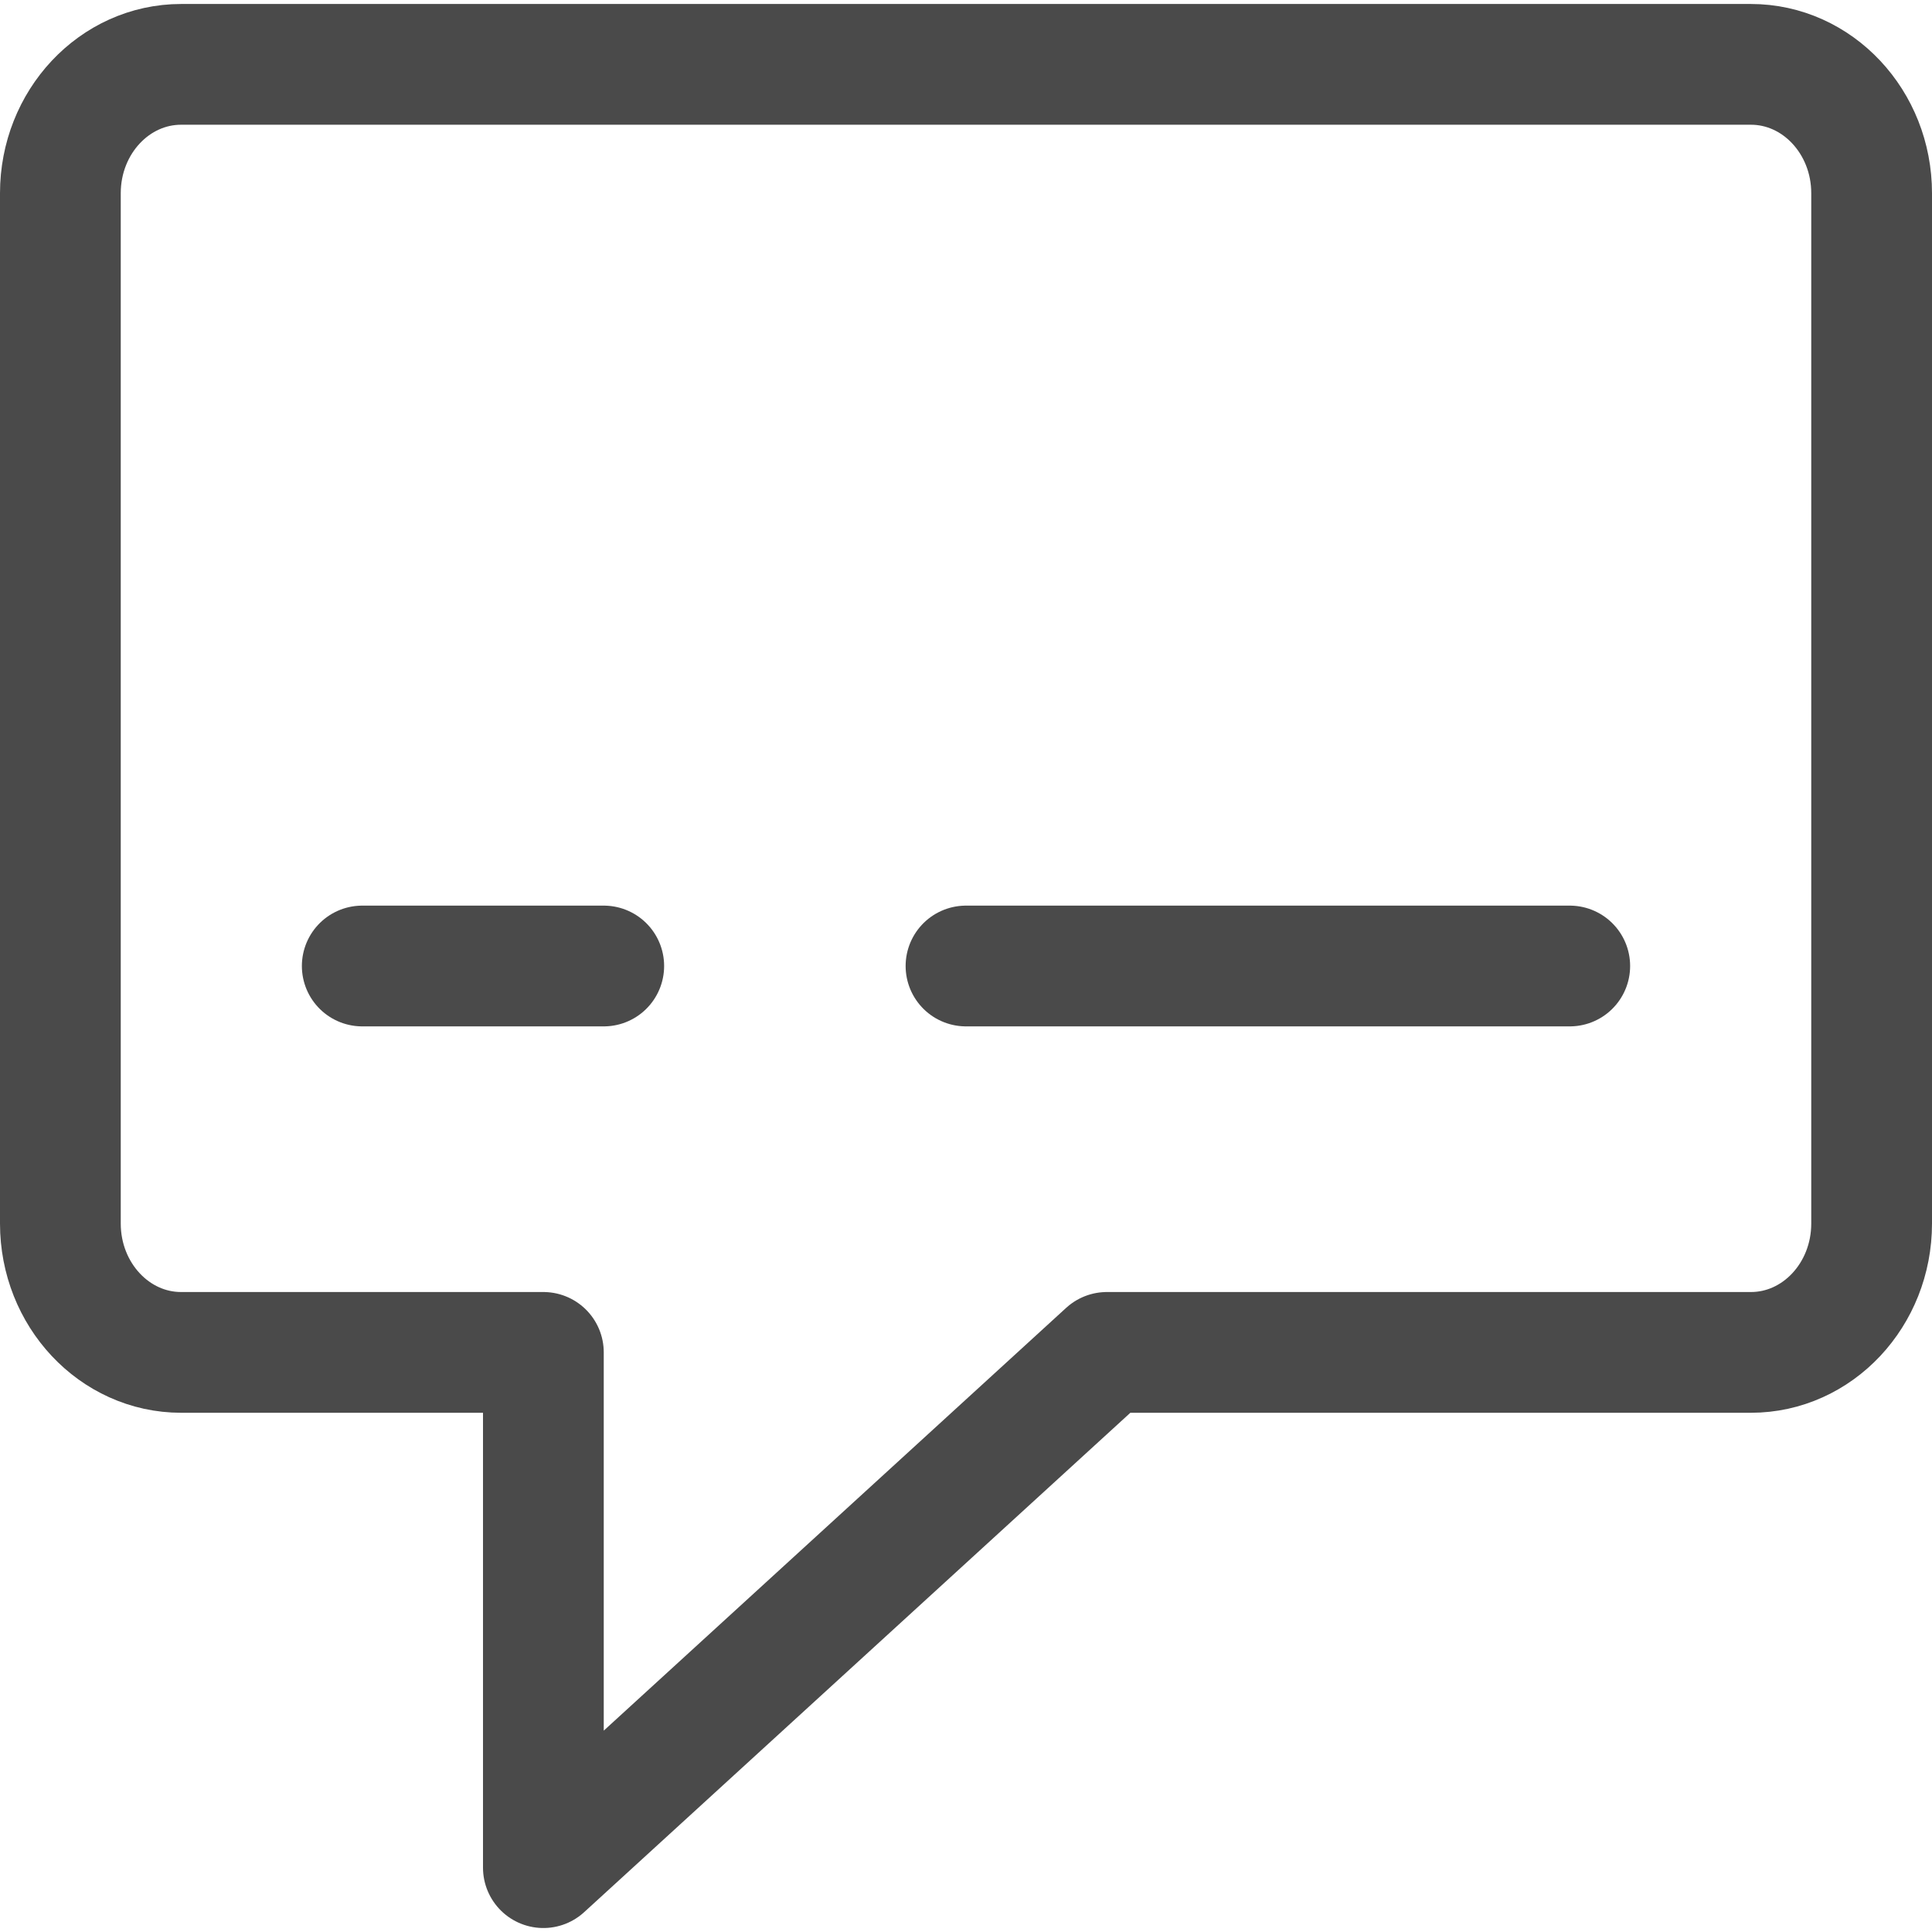 <svg width="16px" height="16px" viewBox="0 0 16 16" version="1.1" xmlns="http://www.w3.org/2000/svg" xmlns:xlink="http://www.w3.org/1999/xlink">
    <g id="Item-View-/-comment-icon" stroke="none" stroke-width="1" fill="none" fill-rule="evenodd" stroke-linecap="round" stroke-linejoin="round">
        <g id="comment-icon" stroke="#4A4A4A">
            <path d="M14.5,0.533 L1.5,0.533 C0.948,0.533 0.5,1.011 0.5,1.6 L0.5,10.133 C0.5,10.722 0.948,11.2 1.5,11.2 L4.5,11.2 L4.5,15.467 L9.167,11.2 L14.5,11.2 C15.052,11.2 15.5,10.722 15.5,10.133 L15.5,1.6 C15.5,1.011 15.052,0.533 14.5,0.533 Z" id="Shape"></path>
            <path d="M8,8 L13,8" id="Shape"></path>
            <path d="M3,8 L5,8" id="Shape"></path>
        </g>
    </g>
</svg>
